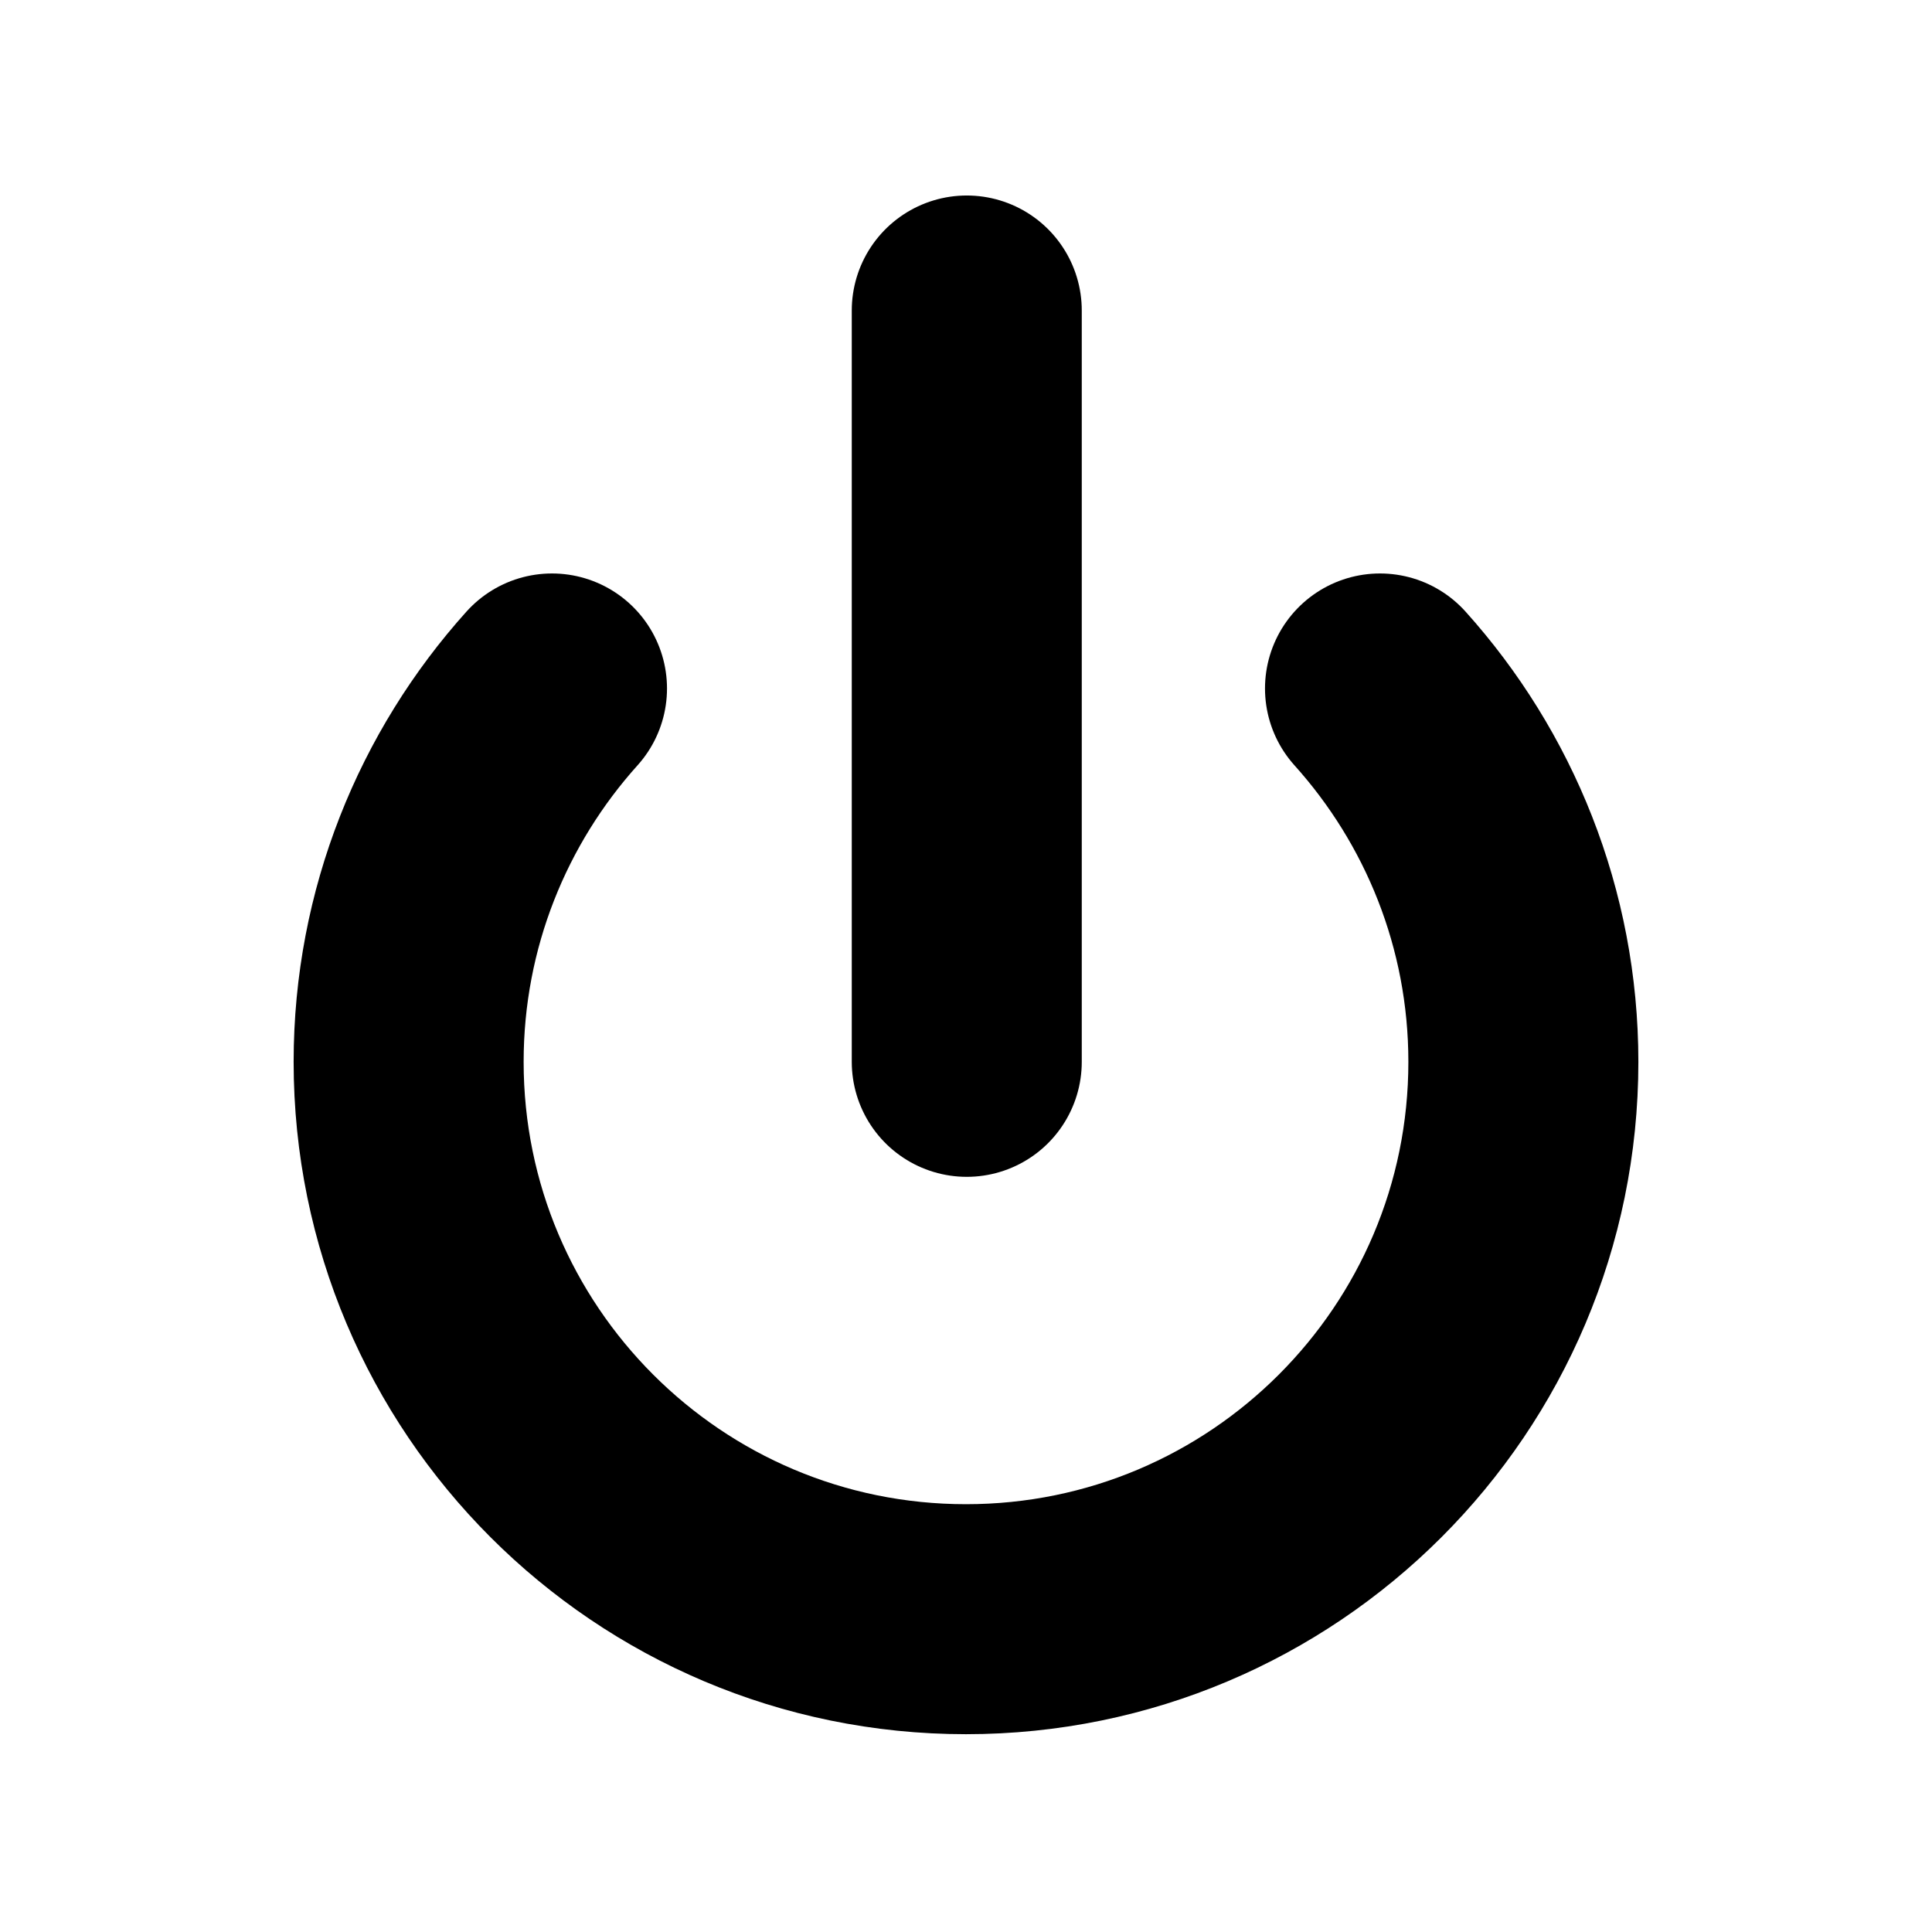 <svg xmlns="http://www.w3.org/2000/svg" width="64" height="64" viewBox="-0.8 -0.5 227 252"><g transform="translate(25,25)"><path fill="none" stroke="#000" stroke-linecap="round" stroke-width="30" d="M33.7,64.3C22.1,77.2,15,94.3,15,113 c0,40.1,32.5,72.7,72.7,72.7c40.1,0,72.7-32.5,72.7-72.7c0-18.7-7.1-35.8-18.7-48.7"/><line x1="87.8" x2="87.8" y1="15" y2="113" fill="none" stroke="#000" stroke-linecap="round" stroke-width="30"/></g></svg>